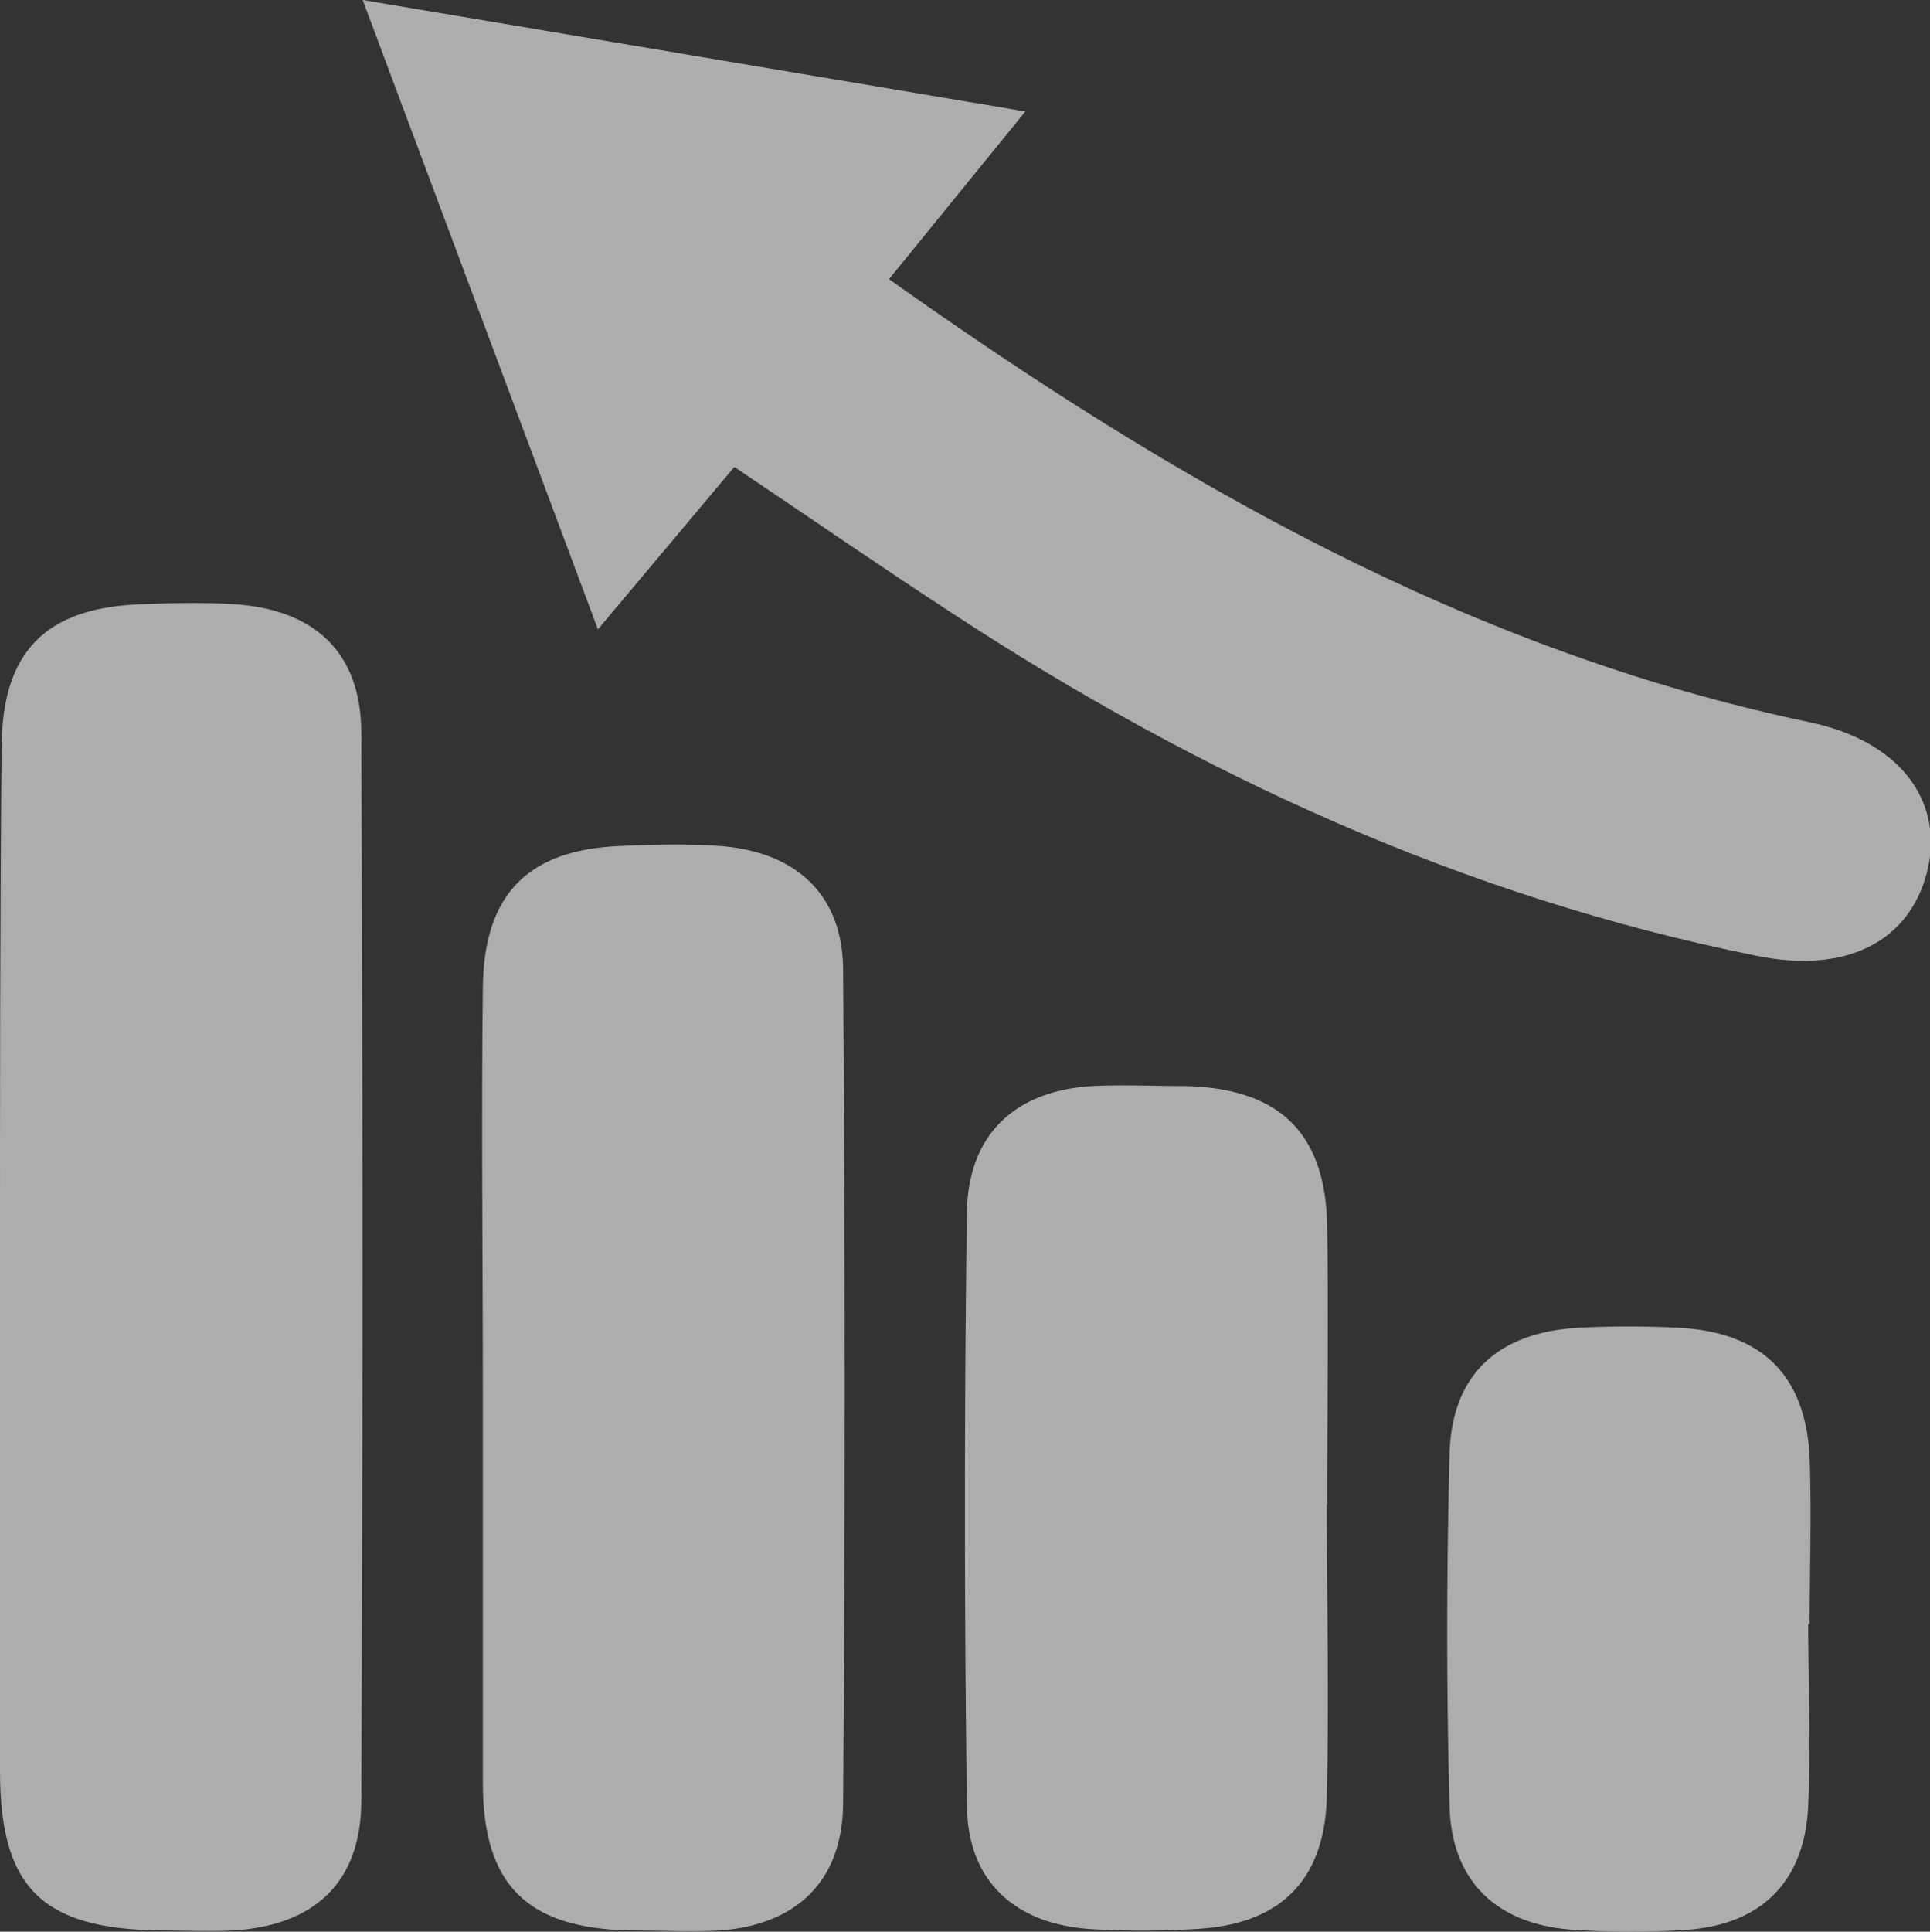 <svg xmlns="http://www.w3.org/2000/svg" viewBox="0 0 95.09 95.15"><rect x="0" y="0" width="95.09" height="95.15" fill="#333333" stroke="none"/><defs><style>.cls-1{opacity:0.6;}.cls-2{fill:#fff;}</style></defs><title>Asset 1</title><g id="Layer_2" data-name="Layer 2"><g id="Слой_1" data-name="Слой 1"><g class="cls-1"><path class="cls-2" d="M29.46,31l6.72-8c3.59,2.41,7.12,4.85,10.71,7.19,12.22,8,25.27,14,39.65,16.89C91,48,94.2,46.35,95,42.72c.71-3.36-1.46-6.22-5.82-7.14C72.33,32.05,57.85,23.72,43.8,13.75l6.72-8.26L17.87,0,29.46,31Z"/><path class="cls-2" d="M0,62.41C0,70.68,0,79,0,87.24,0,93,2.09,95,7.82,95.09c1.23,0,2.47.06,3.7,0,4-.26,6.26-2.38,6.28-6.35q.12-26.31,0-52.63c0-4-2.33-6.1-6.28-6.35-1.47-.09-3-.06-4.44,0-4.79.13-7,2.29-7,7.11C0,45.36,0,53.88,0,62.41Z"/><path class="cls-2" d="M23.79,68.55c0,6.43,0,12.85,0,19.27,0,5.05,2.2,7.17,7.25,7.27,1.48,0,3,.08,4.44,0,3.74-.28,6-2.4,6.06-6.17q.16-20.56,0-41.12c0-3.75-2.35-5.86-6.1-6.13-1.59-.11-3.21-.08-4.81,0-4.57.16-6.78,2.33-6.84,6.94-.08,6.67,0,13.34,0,20Z"/><path class="cls-2" d="M65.39,74.13c0-4.57.07-9.14,0-13.7s-2.28-6.77-6.84-6.93c-1.6,0-3.22-.08-4.81,0-3.75.26-6,2.38-6.1,6.12q-.2,14.63,0,29.25c0,3.76,2.33,5.89,6.06,6.15a42.63,42.63,0,0,0,5.18,0c4.15-.2,6.39-2.36,6.49-6.51.12-4.81,0-9.63,0-14.44Z"/><path class="cls-2" d="M89.16,80c0-2.71.1-5.43,0-8.14-.17-4.13-2.37-6.27-6.53-6.46-1.6-.08-3.21-.08-4.81,0-4,.21-6.29,2.29-6.4,6.2-.15,5.79-.16,11.59,0,17.38.1,3.73,2.37,5.84,6.13,6.08a42.67,42.67,0,0,0,5.54,0c3.72-.26,5.86-2.41,6-6.17.14-2.95,0-5.92,0-8.88Z"/></g></g></g></svg>